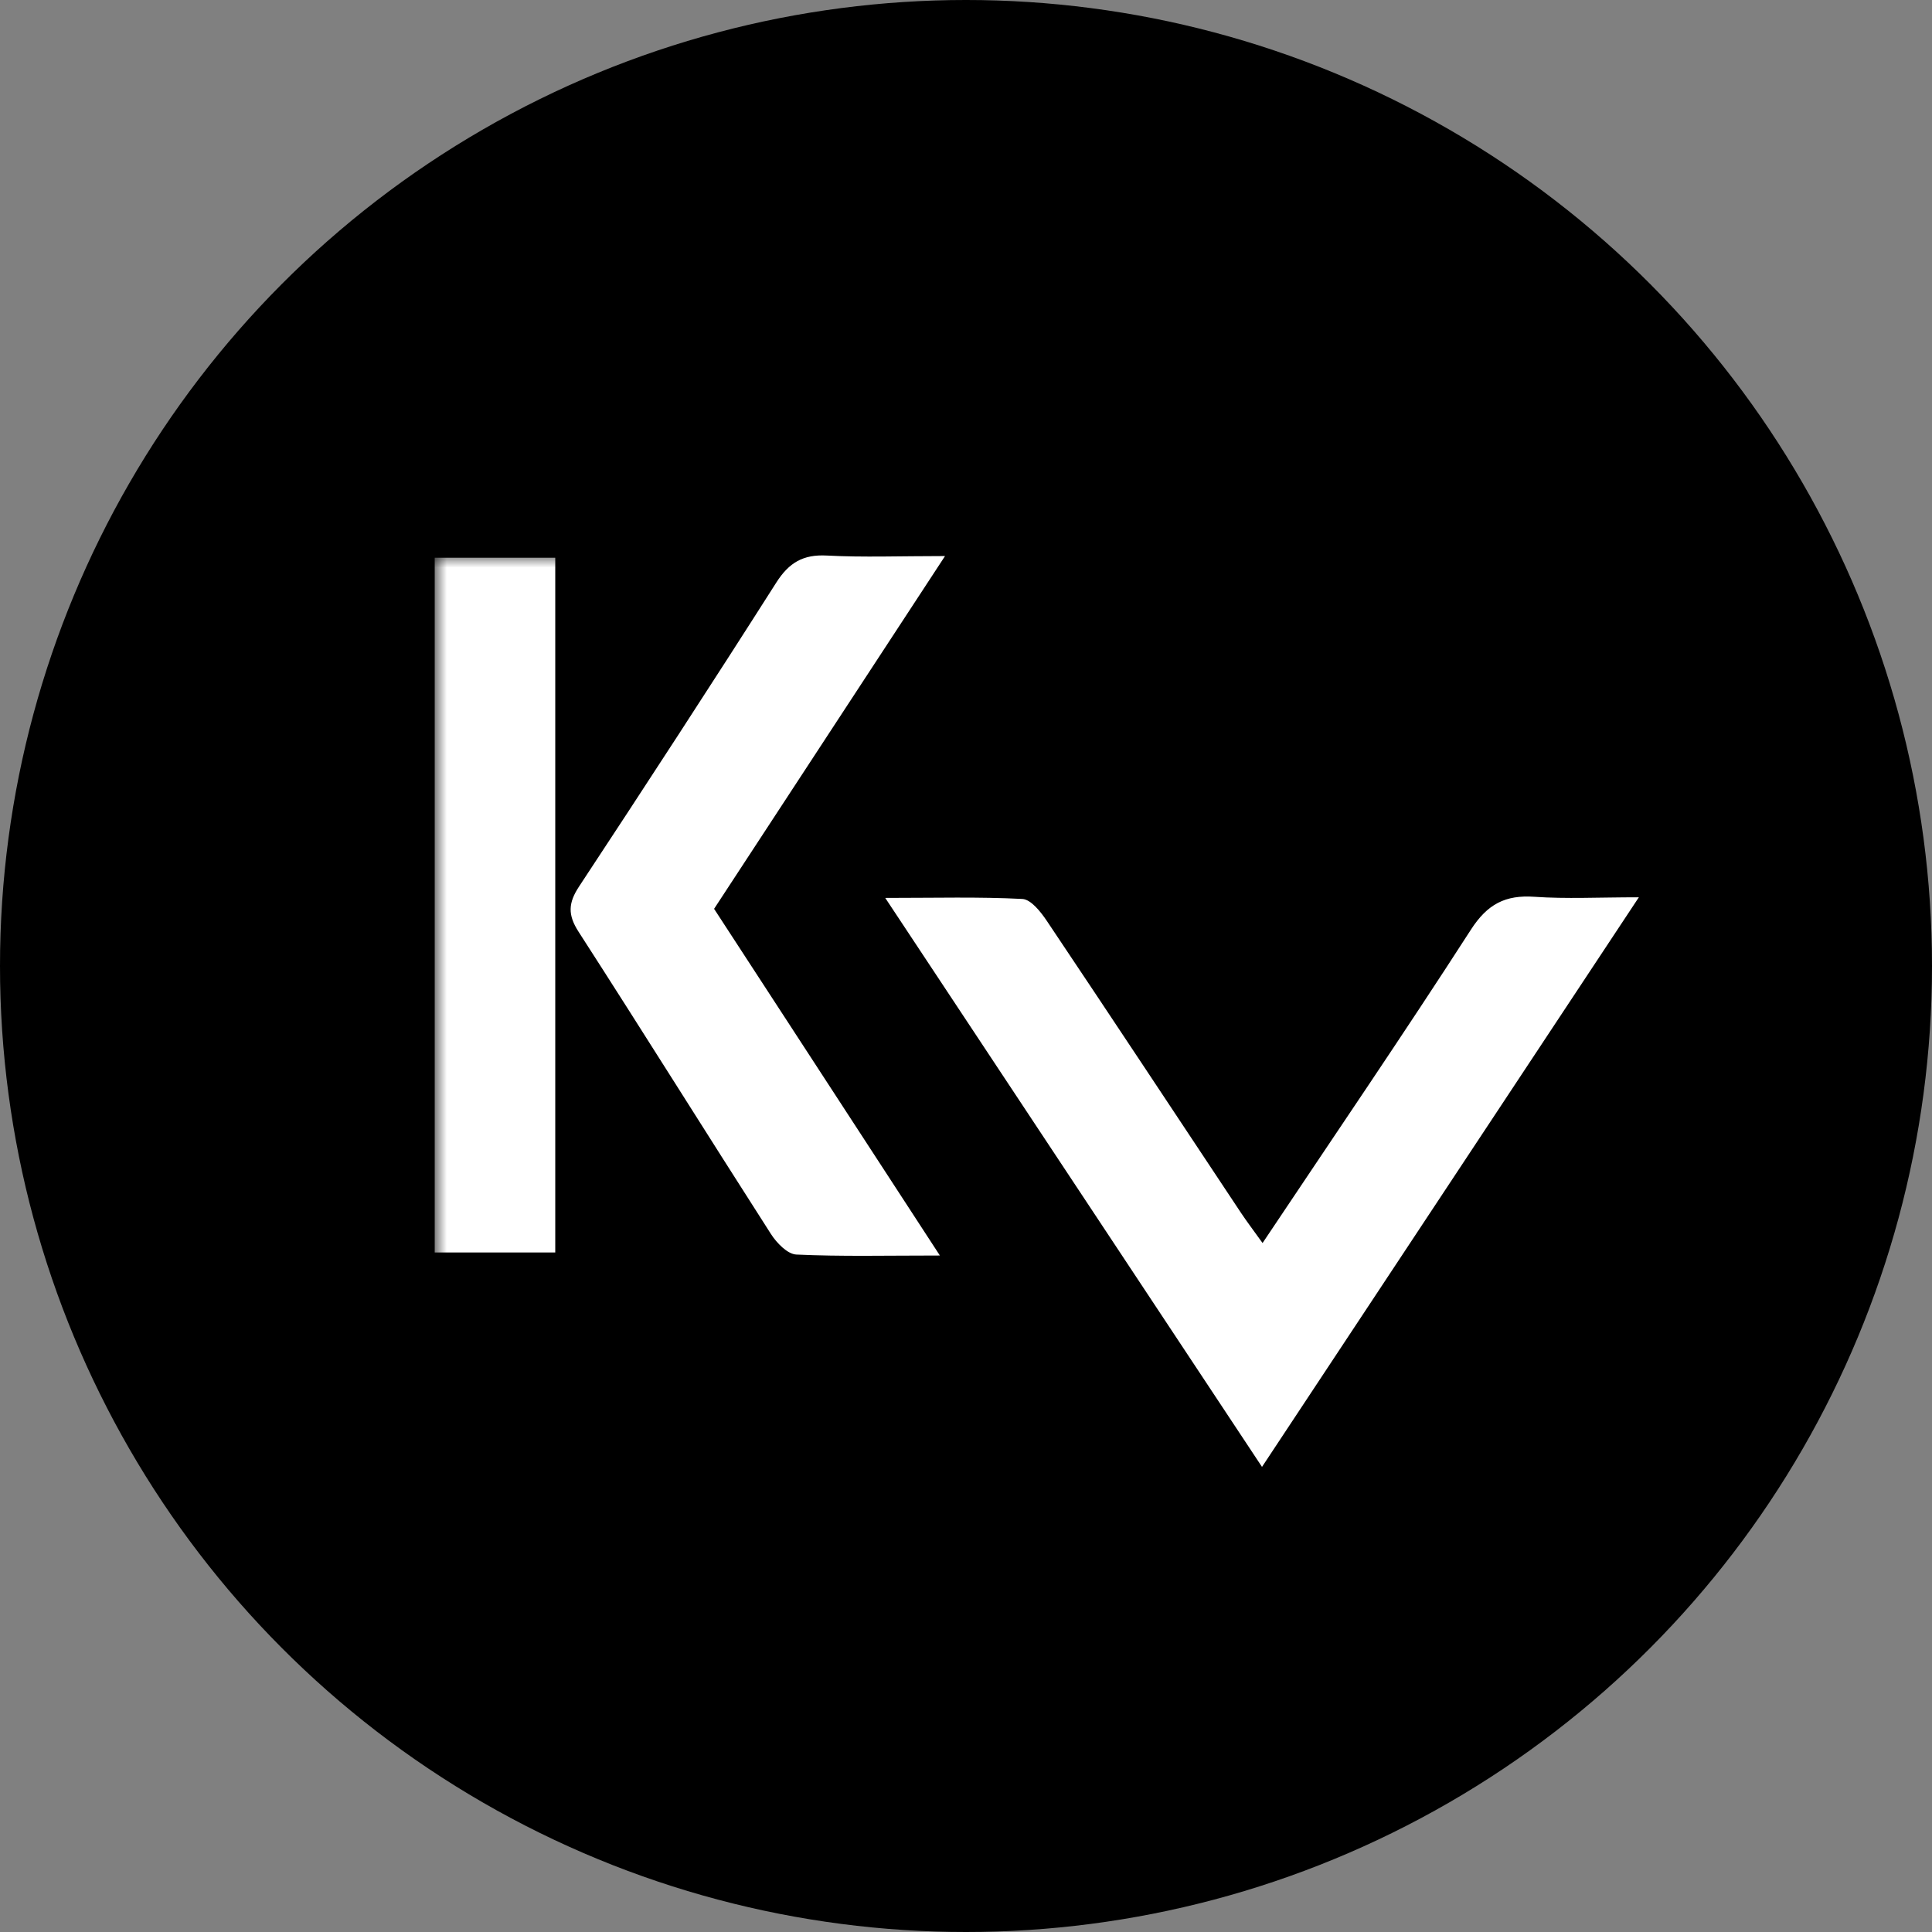 <svg width="80" height="80" xmlns="http://www.w3.org/2000/svg" xmlns:xlink="http://www.w3.org/1999/xlink">
  <rect width="100%" height="100%" fill="#808080" stroke="none"/>
  <defs>
    <path id="a" d="M0 37.741h49.86V0H0z"/>
  </defs>
  <g fill="none" fill-rule="evenodd">
    <circle fill="#000" cx="40" cy="40" r="40"/>
    <g transform="translate(18 23)">
      <path d="M34.28 28.471c2.983-4.464 5.861-8.683 8.627-12.975.684-1.062 1.429-1.445 2.629-1.362 1.323.092 2.658.021 4.325.021C44.586 22.128 39.502 29.812 34.257 37.741c-5.225-7.891-10.308-15.567-15.601-23.56 2.092 0 3.888-.05 5.677.043.355.018.76.53 1.011.904 2.696 4.022 5.365 8.062 8.044 12.095.236.354.494.694.892 1.248" fill="#FFF"/>
      <path d="M21.131.026C17.822 5.081 14.707 9.84 11.569 14.633c3.07 4.714 6.11 9.382 9.349 14.355-2.22 0-4.084.046-5.943-.04-.367-.017-.813-.478-1.05-.847-2.67-4.164-5.288-8.361-7.968-12.519-.453-.702-.428-1.193.021-1.874 2.751-4.174 5.48-8.364 8.165-12.583.529-.831 1.115-1.173 2.094-1.121 1.505.08 3.018.021 4.894.021" fill="#FFF"/>
      <mask id="b" fill="#fff">
        <use xlink:href="#a"/>
      </mask>
      <path fill="#FFF" mask="url(#b)" d="M0 28.862h4.992V.094H0z"/>
    </g>
  </g>
</svg>
